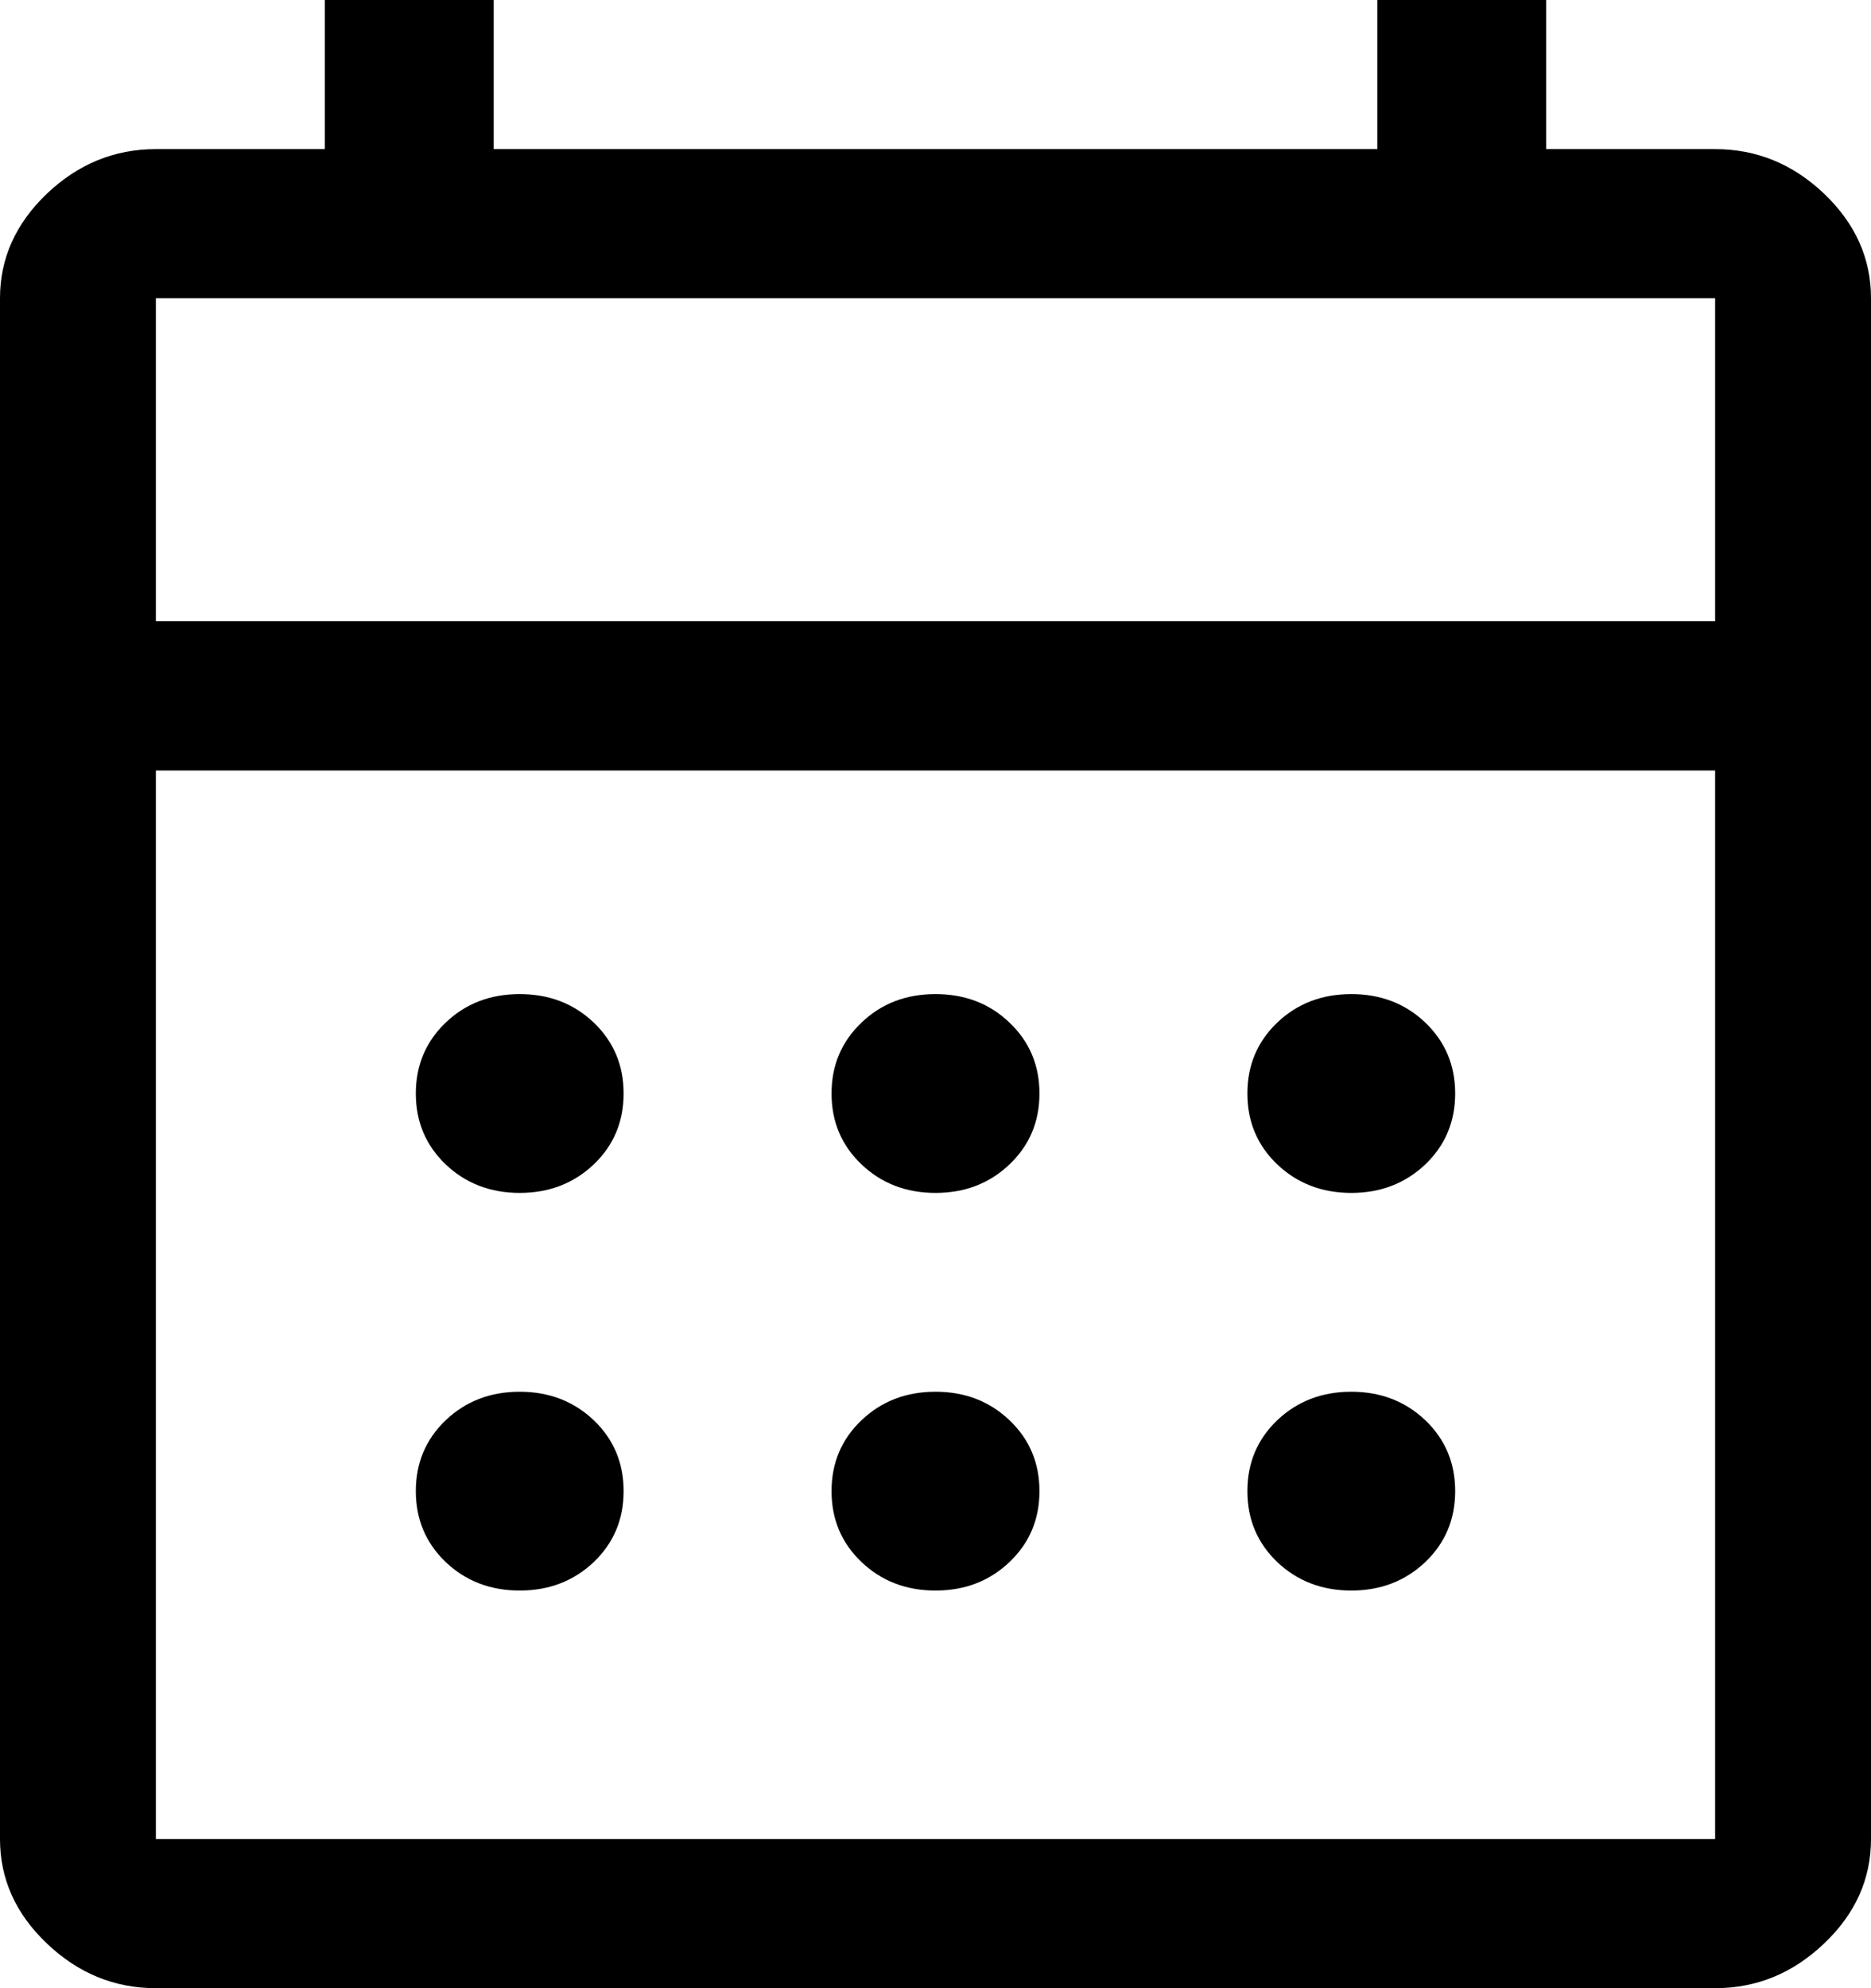 <svg width="16" height="17" viewBox="0 0 16 17" fill="none" xmlns="http://www.w3.org/2000/svg">
<path d="M1.333 17C0.978 17 0.667 16.872 0.4 16.617C0.133 16.363 0 16.065 0 15.725V2.55C0 2.21 0.133 1.913 0.4 1.657C0.667 1.403 0.978 1.275 1.333 1.275H2.778V0H4.222V1.275H11.778V0H13.222V1.275H14.667C15.022 1.275 15.333 1.403 15.6 1.657C15.867 1.913 16 2.21 16 2.55V15.725C16 16.065 15.867 16.363 15.6 16.617C15.333 16.872 15.022 17 14.667 17H1.333ZM1.333 15.725H14.667V6.588H1.333V15.725ZM1.333 5.312H14.667V2.55H1.333V5.312ZM8 10.2C7.748 10.2 7.537 10.118 7.367 9.956C7.196 9.793 7.111 9.591 7.111 9.35C7.111 9.109 7.196 8.907 7.367 8.744C7.537 8.581 7.748 8.5 8 8.5C8.252 8.5 8.463 8.581 8.633 8.744C8.804 8.907 8.889 9.109 8.889 9.35C8.889 9.591 8.804 9.793 8.633 9.956C8.463 10.118 8.252 10.2 8 10.2ZM4.444 10.2C4.193 10.2 3.981 10.118 3.811 9.956C3.641 9.793 3.556 9.591 3.556 9.35C3.556 9.109 3.641 8.907 3.811 8.744C3.981 8.581 4.193 8.5 4.444 8.5C4.696 8.5 4.907 8.581 5.078 8.744C5.248 8.907 5.333 9.109 5.333 9.35C5.333 9.591 5.248 9.793 5.078 9.956C4.907 10.118 4.696 10.2 4.444 10.2ZM11.556 10.2C11.304 10.2 11.093 10.118 10.922 9.956C10.752 9.793 10.667 9.591 10.667 9.35C10.667 9.109 10.752 8.907 10.922 8.744C11.093 8.581 11.304 8.5 11.556 8.5C11.807 8.5 12.018 8.581 12.189 8.744C12.359 8.907 12.444 9.109 12.444 9.35C12.444 9.591 12.359 9.793 12.189 9.956C12.018 10.118 11.807 10.2 11.556 10.2ZM8 13.6C7.748 13.6 7.537 13.518 7.367 13.356C7.196 13.193 7.111 12.991 7.111 12.75C7.111 12.509 7.196 12.307 7.367 12.144C7.537 11.982 7.748 11.9 8 11.9C8.252 11.9 8.463 11.982 8.633 12.144C8.804 12.307 8.889 12.509 8.889 12.75C8.889 12.991 8.804 13.193 8.633 13.356C8.463 13.518 8.252 13.6 8 13.6ZM4.444 13.6C4.193 13.6 3.981 13.518 3.811 13.356C3.641 13.193 3.556 12.991 3.556 12.75C3.556 12.509 3.641 12.307 3.811 12.144C3.981 11.982 4.193 11.9 4.444 11.9C4.696 11.9 4.907 11.982 5.078 12.144C5.248 12.307 5.333 12.509 5.333 12.75C5.333 12.991 5.248 13.193 5.078 13.356C4.907 13.518 4.696 13.6 4.444 13.6ZM11.556 13.6C11.304 13.6 11.093 13.518 10.922 13.356C10.752 13.193 10.667 12.991 10.667 12.75C10.667 12.509 10.752 12.307 10.922 12.144C11.093 11.982 11.304 11.9 11.556 11.9C11.807 11.9 12.018 11.982 12.189 12.144C12.359 12.307 12.444 12.509 12.444 12.75C12.444 12.991 12.359 13.193 12.189 13.356C12.018 13.518 11.807 13.6 11.556 13.6Z"
 fill="currentColor"/>
</svg>
